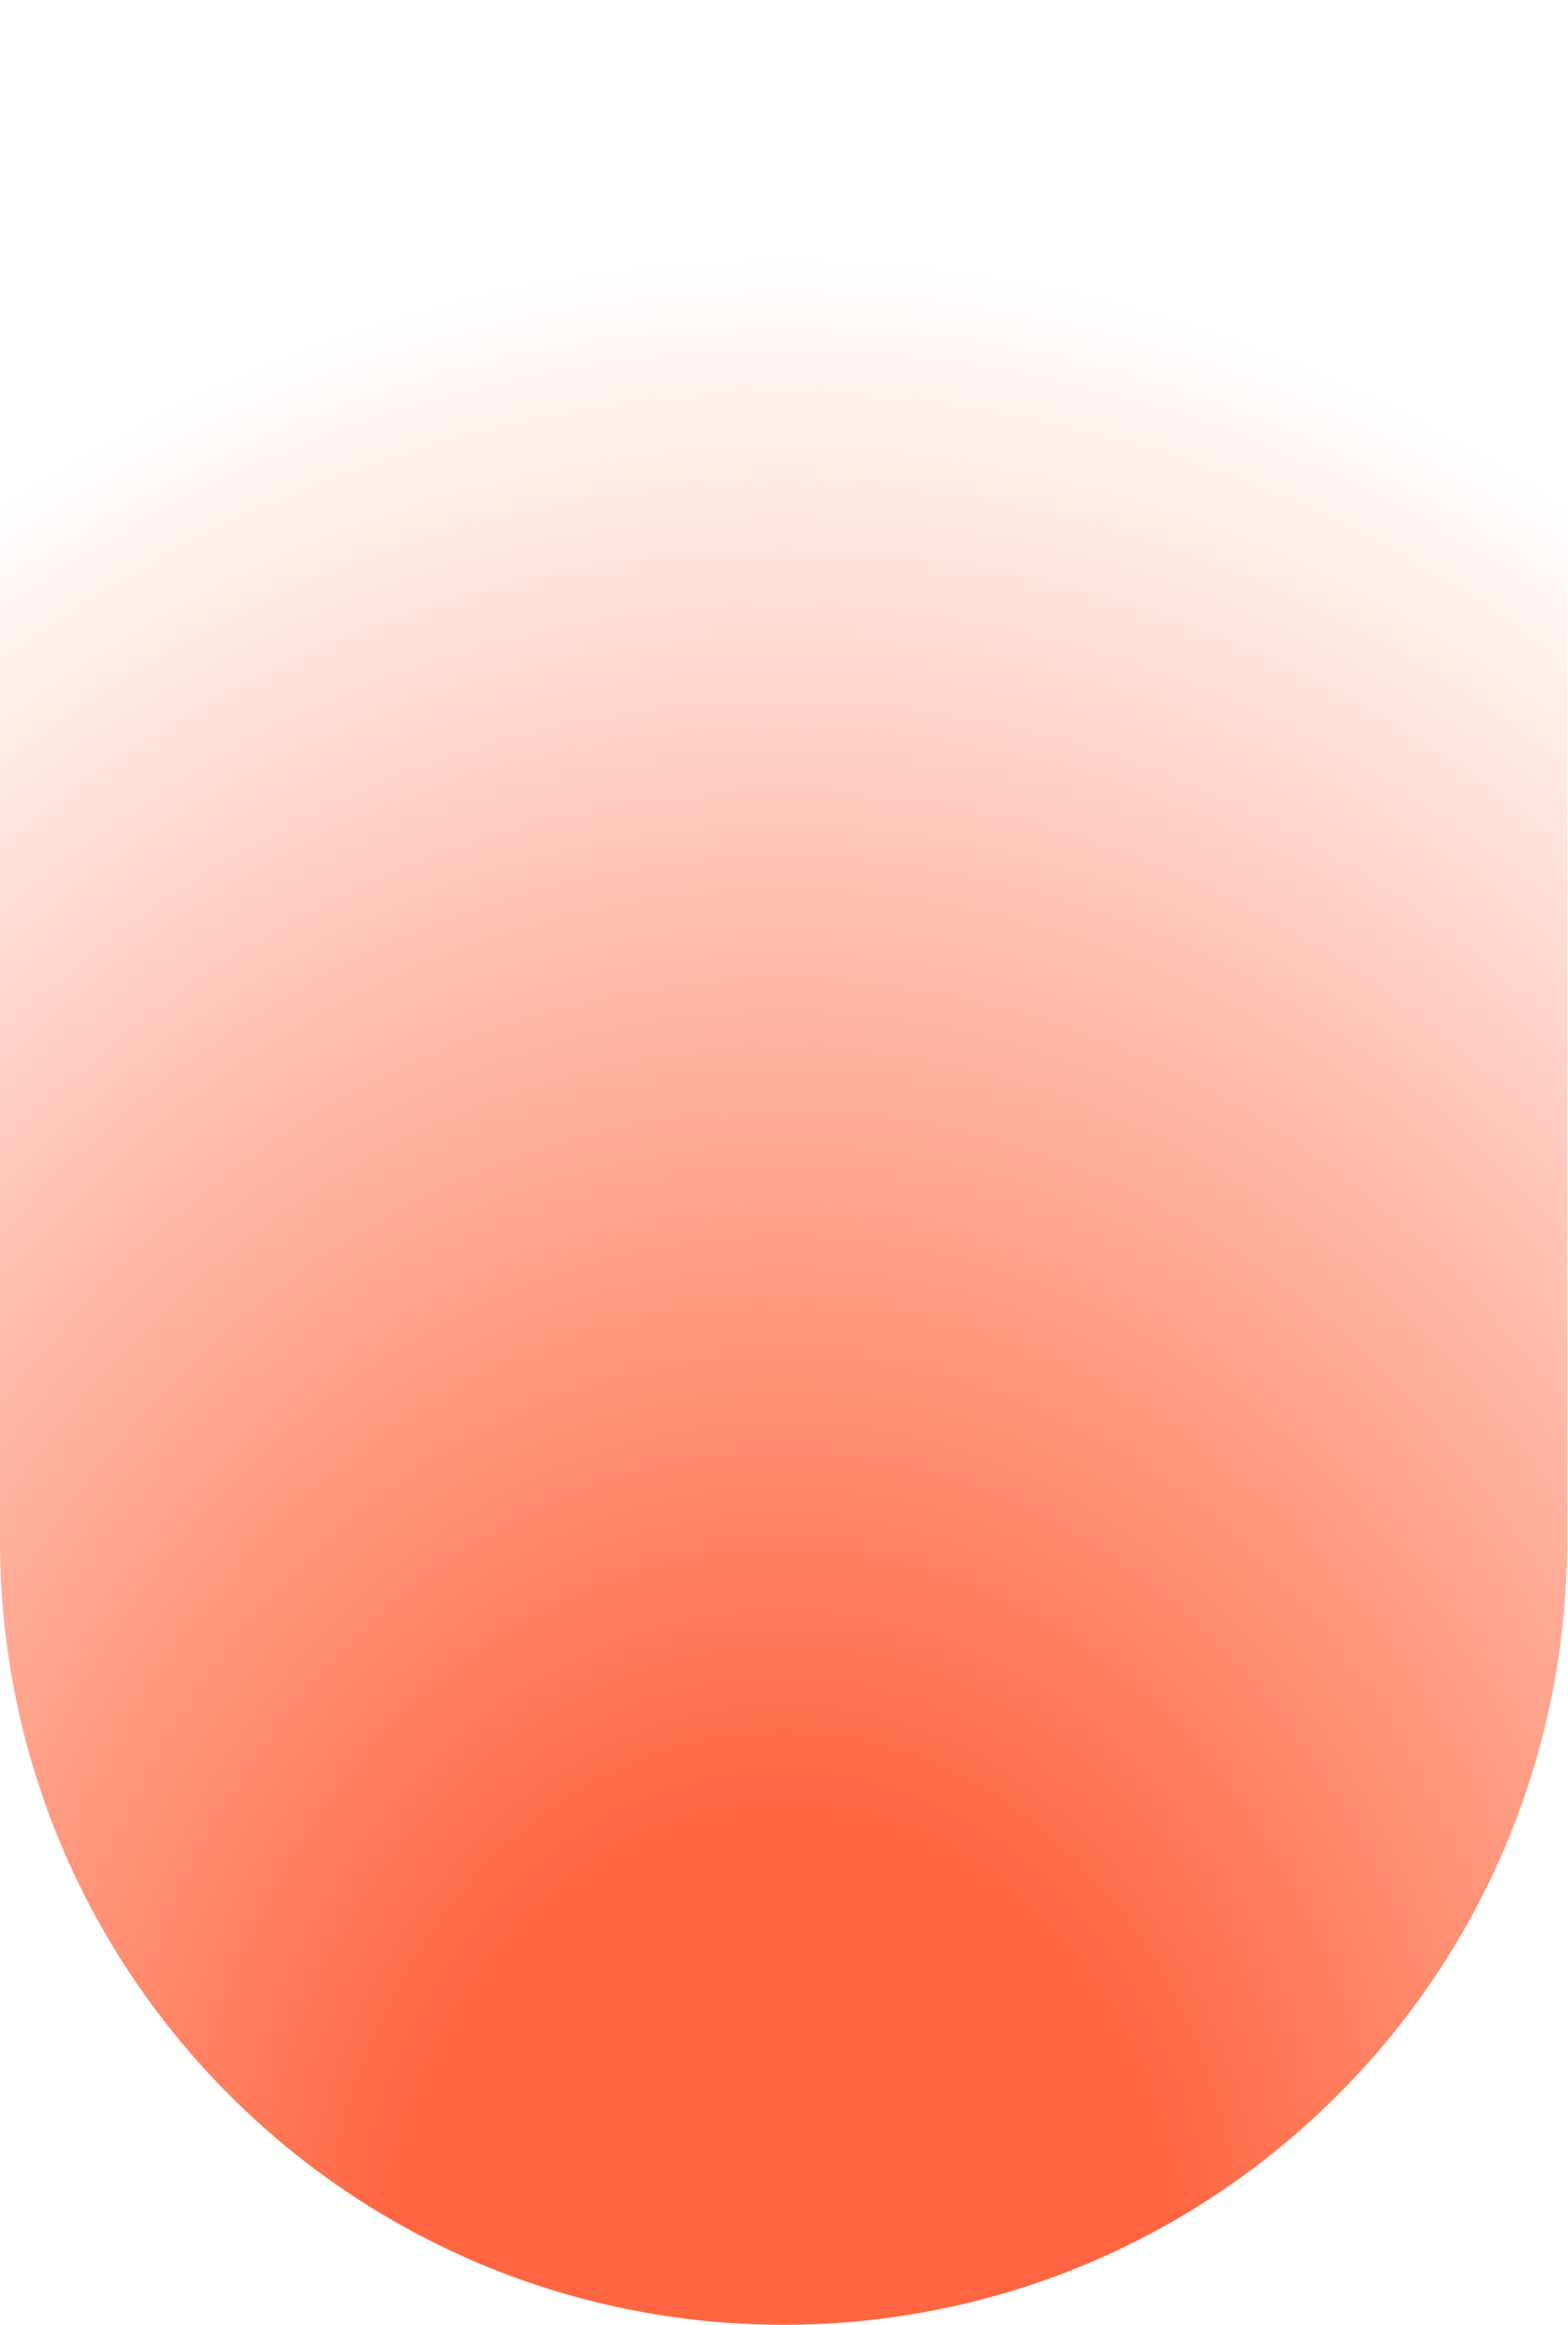 <svg width="689" height="1021" viewBox="0 0 689 1021" fill="none" xmlns="http://www.w3.org/2000/svg">
<path fill-rule="evenodd" clip-rule="evenodd" d="M688.597 0H0V676.702C1.94675e-05 866.852 154.148 1021 344.298 1021C534.449 1021 688.597 866.852 688.597 676.702V0Z" fill="url(#paint0_radial_40_113)"/>
<defs>
<radialGradient id="paint0_radial_40_113" cx="0" cy="0" r="1" gradientUnits="userSpaceOnUse" gradientTransform="translate(344.298 1021) rotate(-90) scale(910.5 724.991)">
<stop offset="0.242" stop-color="#FF6641"/>
<stop offset="1" stop-color="#FF6641" stop-opacity="0"/>
</radialGradient>
</defs>
</svg>
